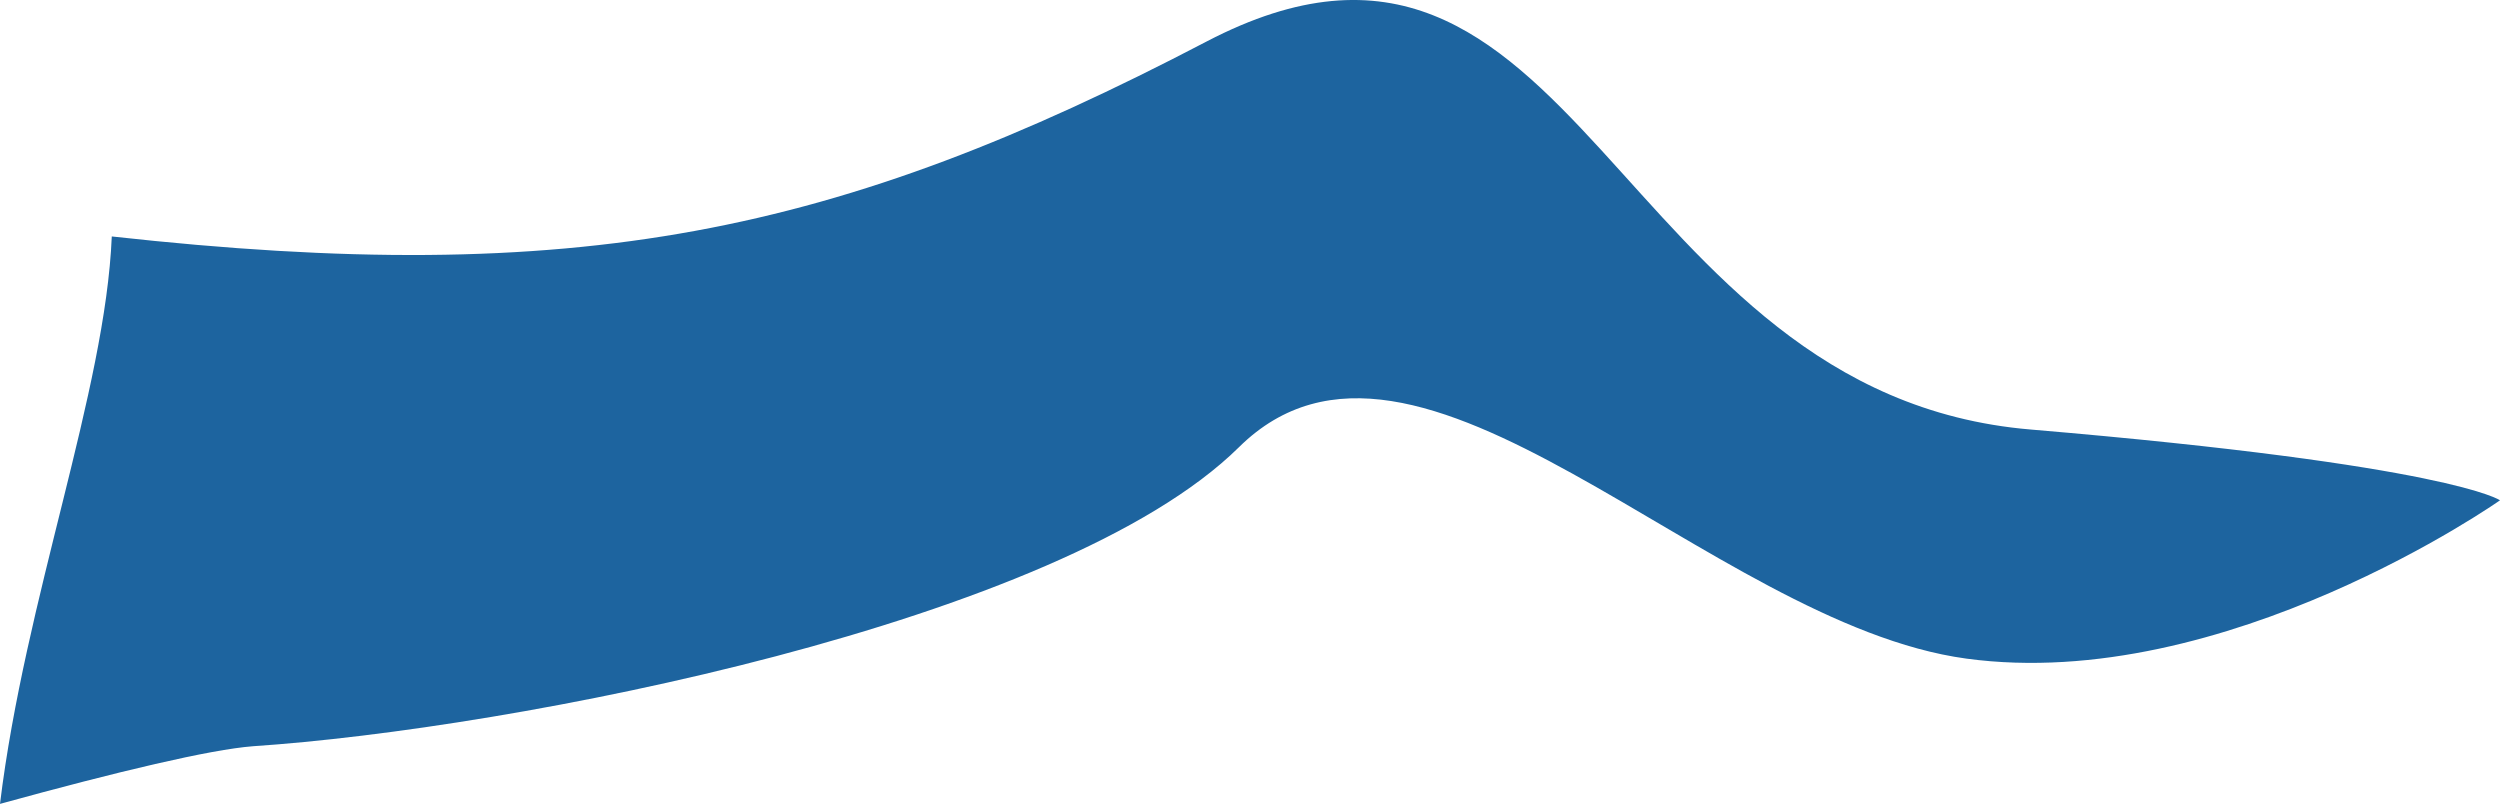 <?xml version="1.0" encoding="UTF-8"?>
<!DOCTYPE svg PUBLIC "-//W3C//DTD SVG 1.1//EN" "http://www.w3.org/Graphics/SVG/1.1/DTD/svg11.dtd">
<svg version="1.1" xmlns="http://www.w3.org/2000/svg" xmlns:xlink="http://www.w3.org/1999/xlink" x="0" y="0" width="30.841" height="9.917" viewBox="0, 0, 30.841, 9.917">
  <g id="Calque_1">
    <path d="M15.283,5.518 C17.479,3.345 21.075,7.692 24.258,8.125 C27.451,8.559 30.841,6.172 30.841,6.172 C30.841,6.172 30.242,5.738 25.054,5.299 C19.876,4.865 19.473,-1.881 14.885,0.512 C10.317,2.9 7.124,3.553 1.379,2.917 C1.3,4.825 0.308,7.386 0,9.917 C1.469,9.513 2.594,9.247 3.119,9.206 C6.312,8.993 13.086,7.686 15.283,5.518" fill="#1D649F"/>
  </g>
</svg>

